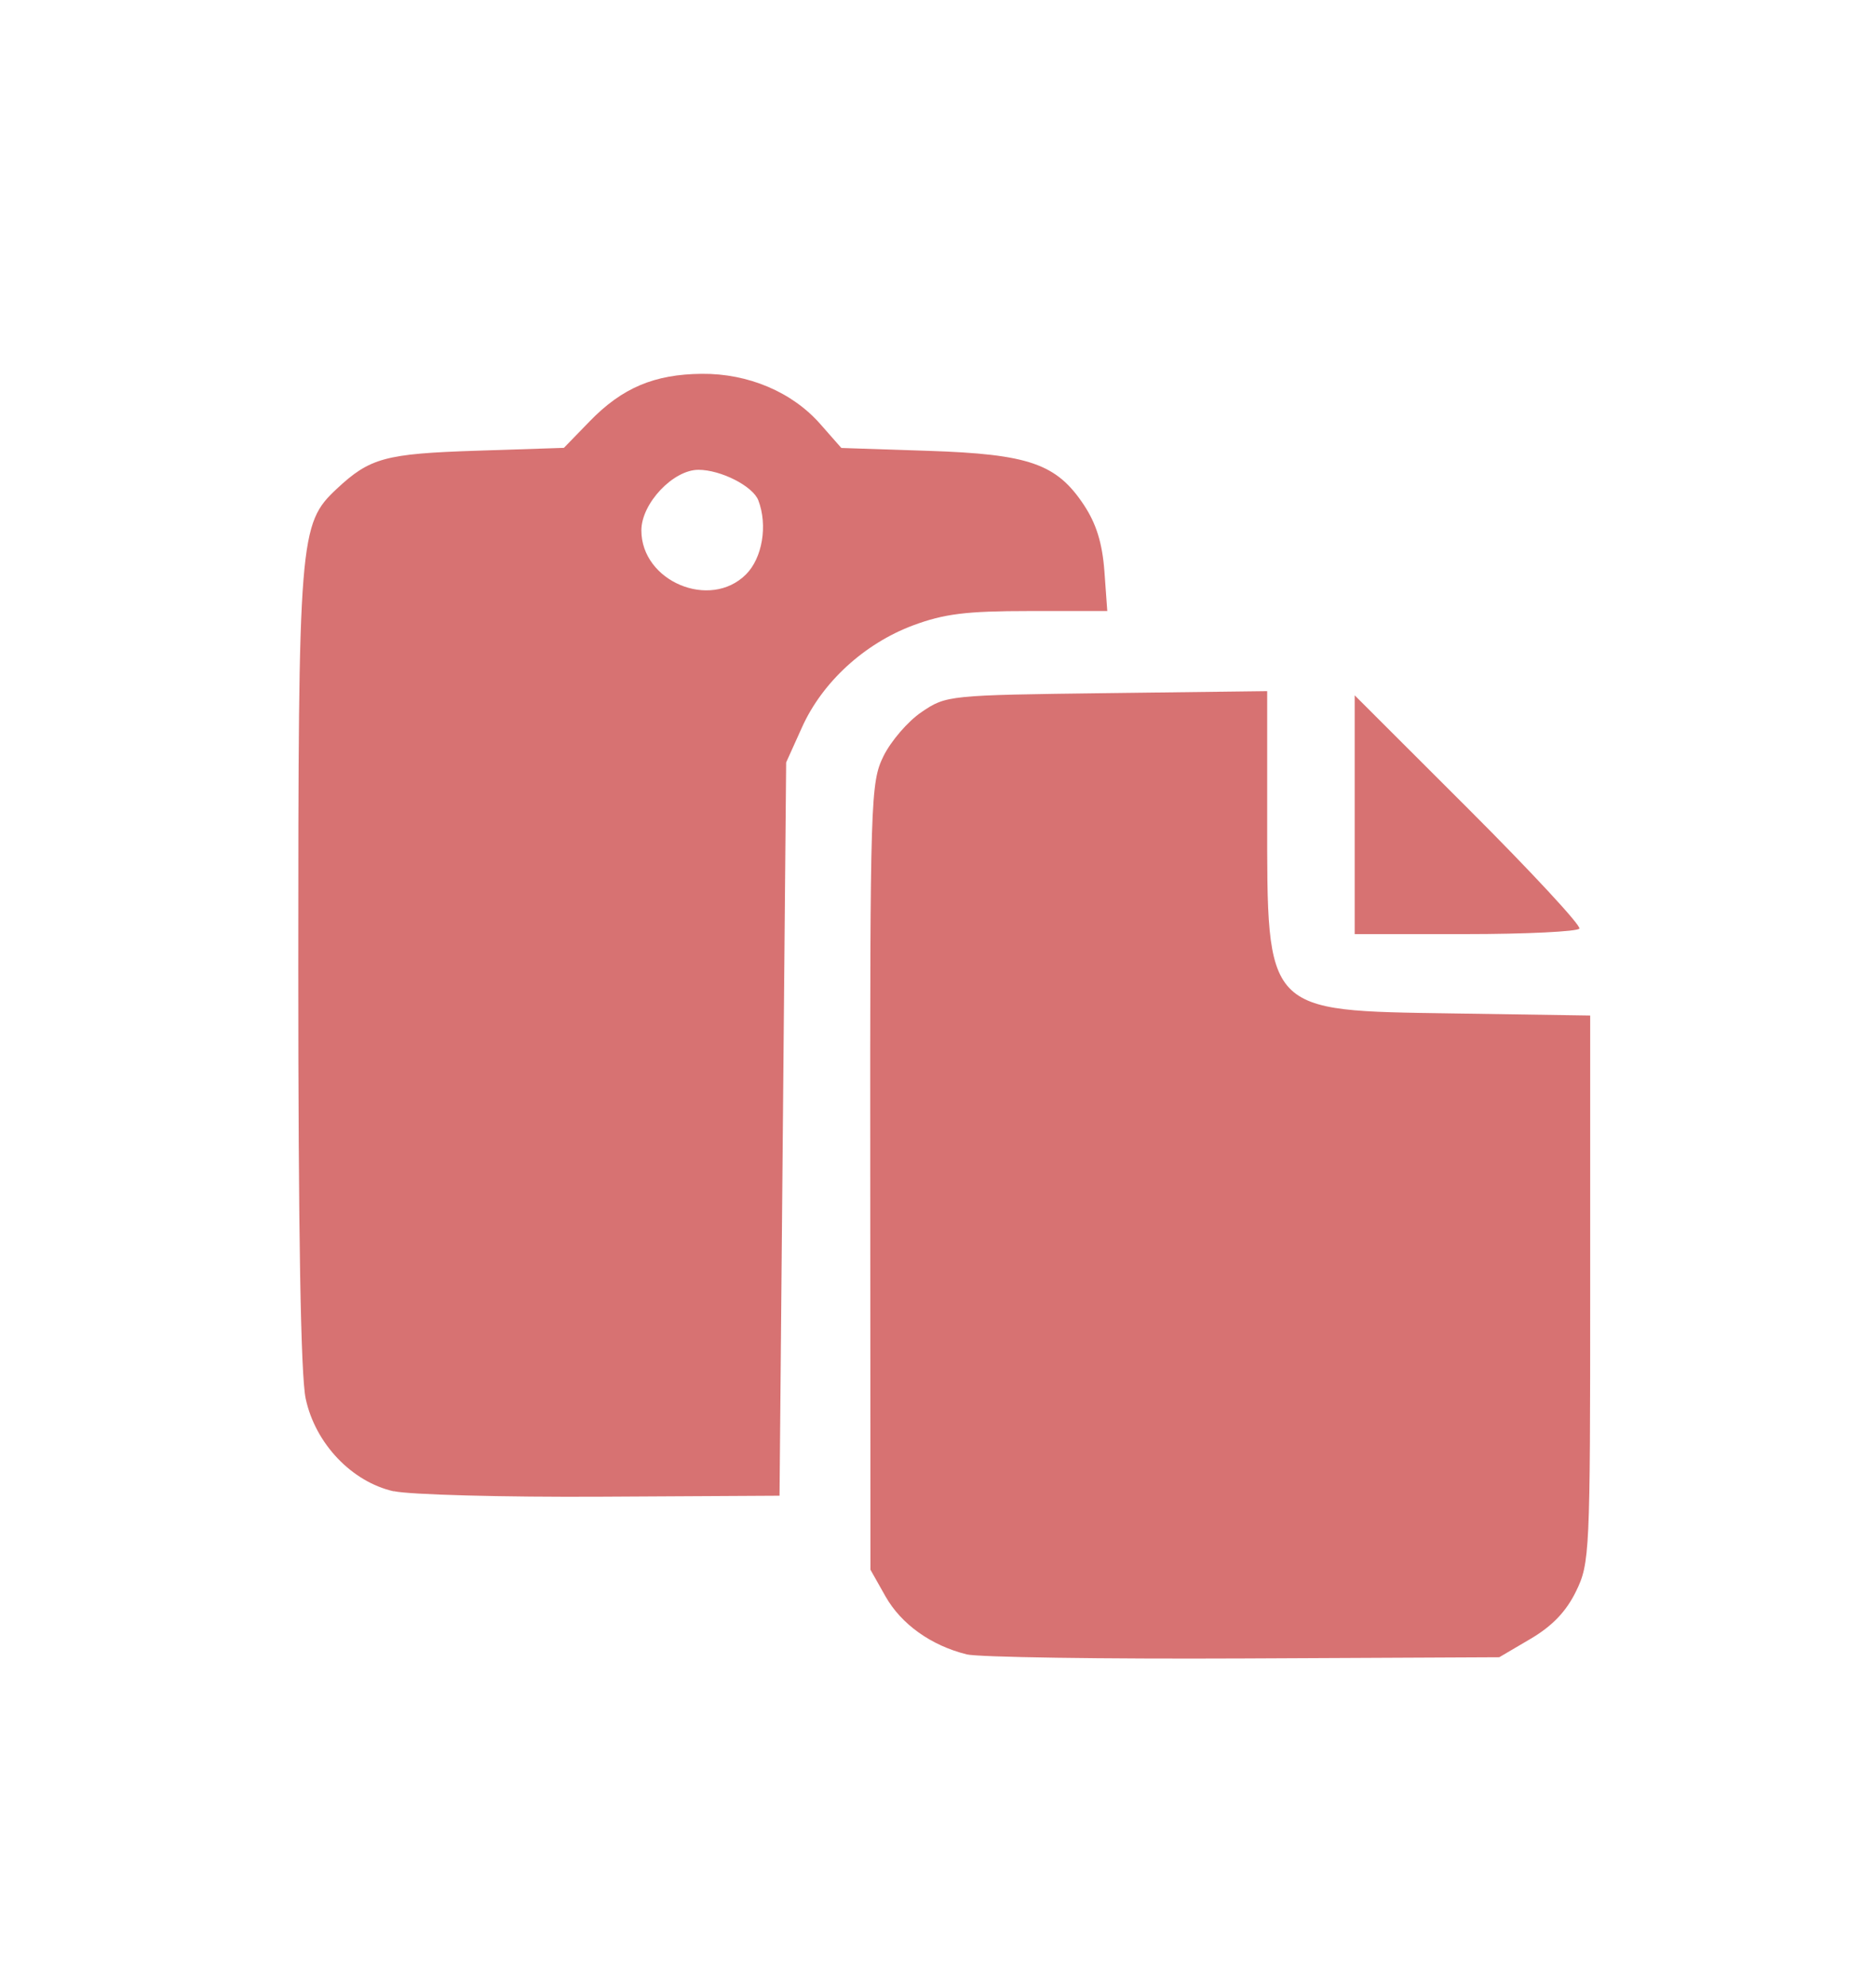 <?xml version="1.0" encoding="UTF-8" standalone="no"?>
<!-- Created with Inkscape (http://www.inkscape.org/) -->

<svg
   width="17mm"
   height="18mm"
   viewBox="0 0 17 18"
   version="1.1"
   id="svg2667"
   xmlns="http://www.w3.org/2000/svg"
   xmlns:svg="http://www.w3.org/2000/svg">
  <defs
     id="defs2664" />
  <path
     style="font-variation-settings:normal;vector-effect:none;fill:#d77272;fill-opacity:1;stroke-width:0.265;stroke-linecap:butt;stroke-linejoin:miter;stroke-miterlimit:4;stroke-dasharray:none;stroke-dashoffset:0;stroke-opacity:1;-inkscape-stroke:none;stop-color:#000000"
     d="m 8.76,14.994 c -0.322,-0.08 -0.593,-0.273 -0.736,-0.526 l -0.136,-0.241 -0.002,-3.563 c -0.002,-3.431 0.003,-3.572 0.12,-3.811 0.067,-0.136 0.222,-0.317 0.346,-0.4 0.222,-0.151 0.243,-0.153 1.678,-0.171 l 1.453,-0.018 v 1.133 c 0,1.793 -0.029,1.762 1.683,1.788 l 1.244,0.019 v 2.477 c 0,2.391 -0.004,2.487 -0.128,2.741 -0.089,0.183 -0.215,0.315 -0.412,0.431 l -0.284,0.167 -2.317,0.011 c -1.274,0.006 -2.404,-0.011 -2.51,-0.037 z m -5.193,-1.478 c -0.38,-0.086 -0.71,-0.433 -0.797,-0.84 -0.045,-0.209 -0.067,-1.511 -0.067,-3.898 0,-3.919 0.009,-4.03 0.349,-4.348 0.3,-0.28 0.437,-0.318 1.266,-0.345 l 0.792,-0.026 0.234,-0.241 c 0.294,-0.303 0.585,-0.426 1.015,-0.43 0.421,-0.004 0.82,0.165 1.075,0.456 l 0.19,0.216 0.786,0.026 c 0.916,0.03 1.165,0.117 1.413,0.492 0.112,0.17 0.166,0.345 0.185,0.6 l 0.026,0.36 H 9.328 c -0.572,0 -0.772,0.025 -1.054,0.13 -0.441,0.165 -0.822,0.514 -1.006,0.923 l -0.144,0.319 -0.03,3.323 -0.03,3.323 -1.616,0.009 c -0.889,0.005 -1.735,-0.018 -1.879,-0.05 z m 3.193,-8.31 c 0.149,-0.149 0.198,-0.445 0.112,-0.671 -0.049,-0.129 -0.34,-0.277 -0.543,-0.277 -0.229,0 -0.517,0.305 -0.517,0.549 0,0.462 0.623,0.724 0.948,0.399 z M 12.276,7.384 V 6.302 l 1.033,1.032 c 0.568,0.568 1.019,1.054 1.003,1.082 -0.017,0.027 -0.482,0.05 -1.033,0.05 h -1.003 z"
     id="path28234" />
</svg>
